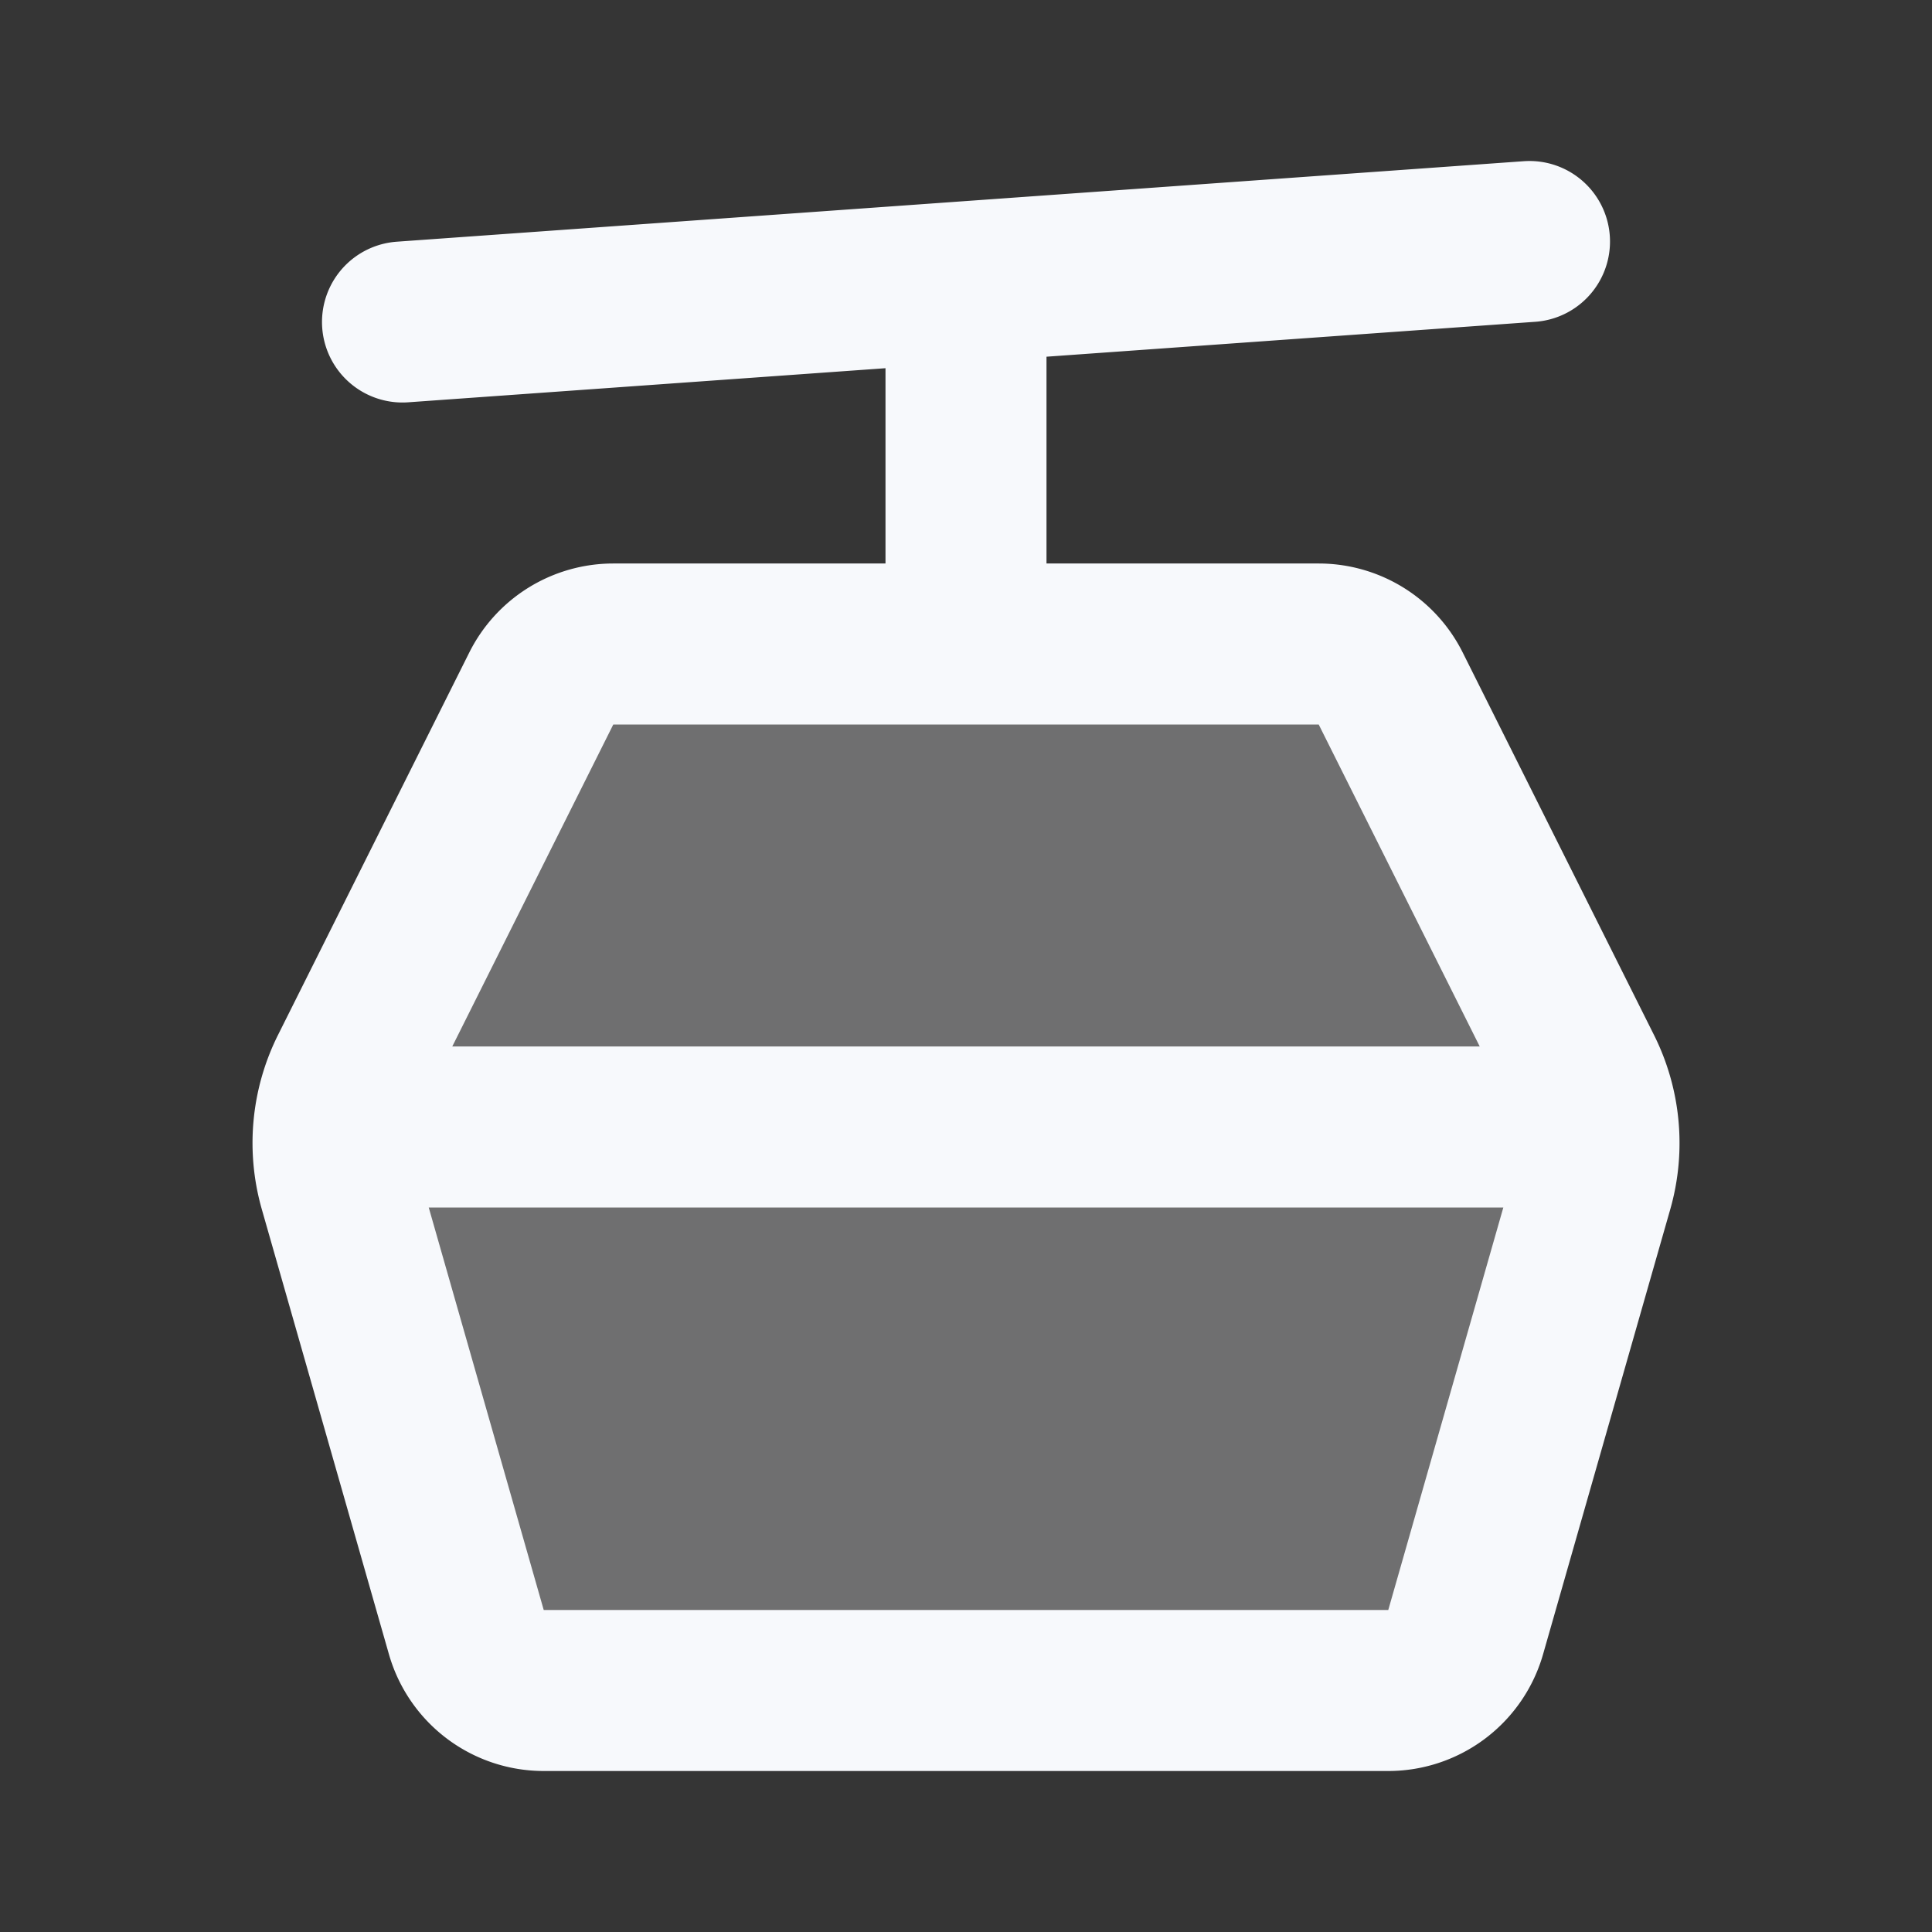<svg xmlns="http://www.w3.org/2000/svg" width="24" height="24" fill="none"><rect width="100%" height="100%" fill="#333333" stroke="none"/><path fill="#fff" fill-opacity=".01" d="M24 0v24H0V0z"/><path fill="#F7F9FC" d="M17.276 8.553A1 1 0 0 0 16.382 8H7.618a1 1 0 0 0-.894.553l-2.376 4.751a2 2 0 0 0-.134 1.444l1.579 5.527a1 1 0 0 0 .961.725h10.492a1 1 0 0 0 .961-.725l1.58-5.527a2 2 0 0 0-.135-1.444z" opacity=".3"/><path stroke="#F7F9FC" stroke-linecap="round" stroke-linejoin="round" stroke-width="2" d="M4.5 14h15M5 4l14-1m-7 1v4m-7.786 6.748 1.579 5.527a1 1 0 0 0 .961.725h10.492a1 1 0 0 0 .961-.725l1.58-5.527a2 2 0 0 0-.135-1.444l-2.376-4.751A1 1 0 0 0 16.382 8H7.618a1 1 0 0 0-.894.553l-2.376 4.751a2 2 0 0 0-.134 1.444"/></svg>